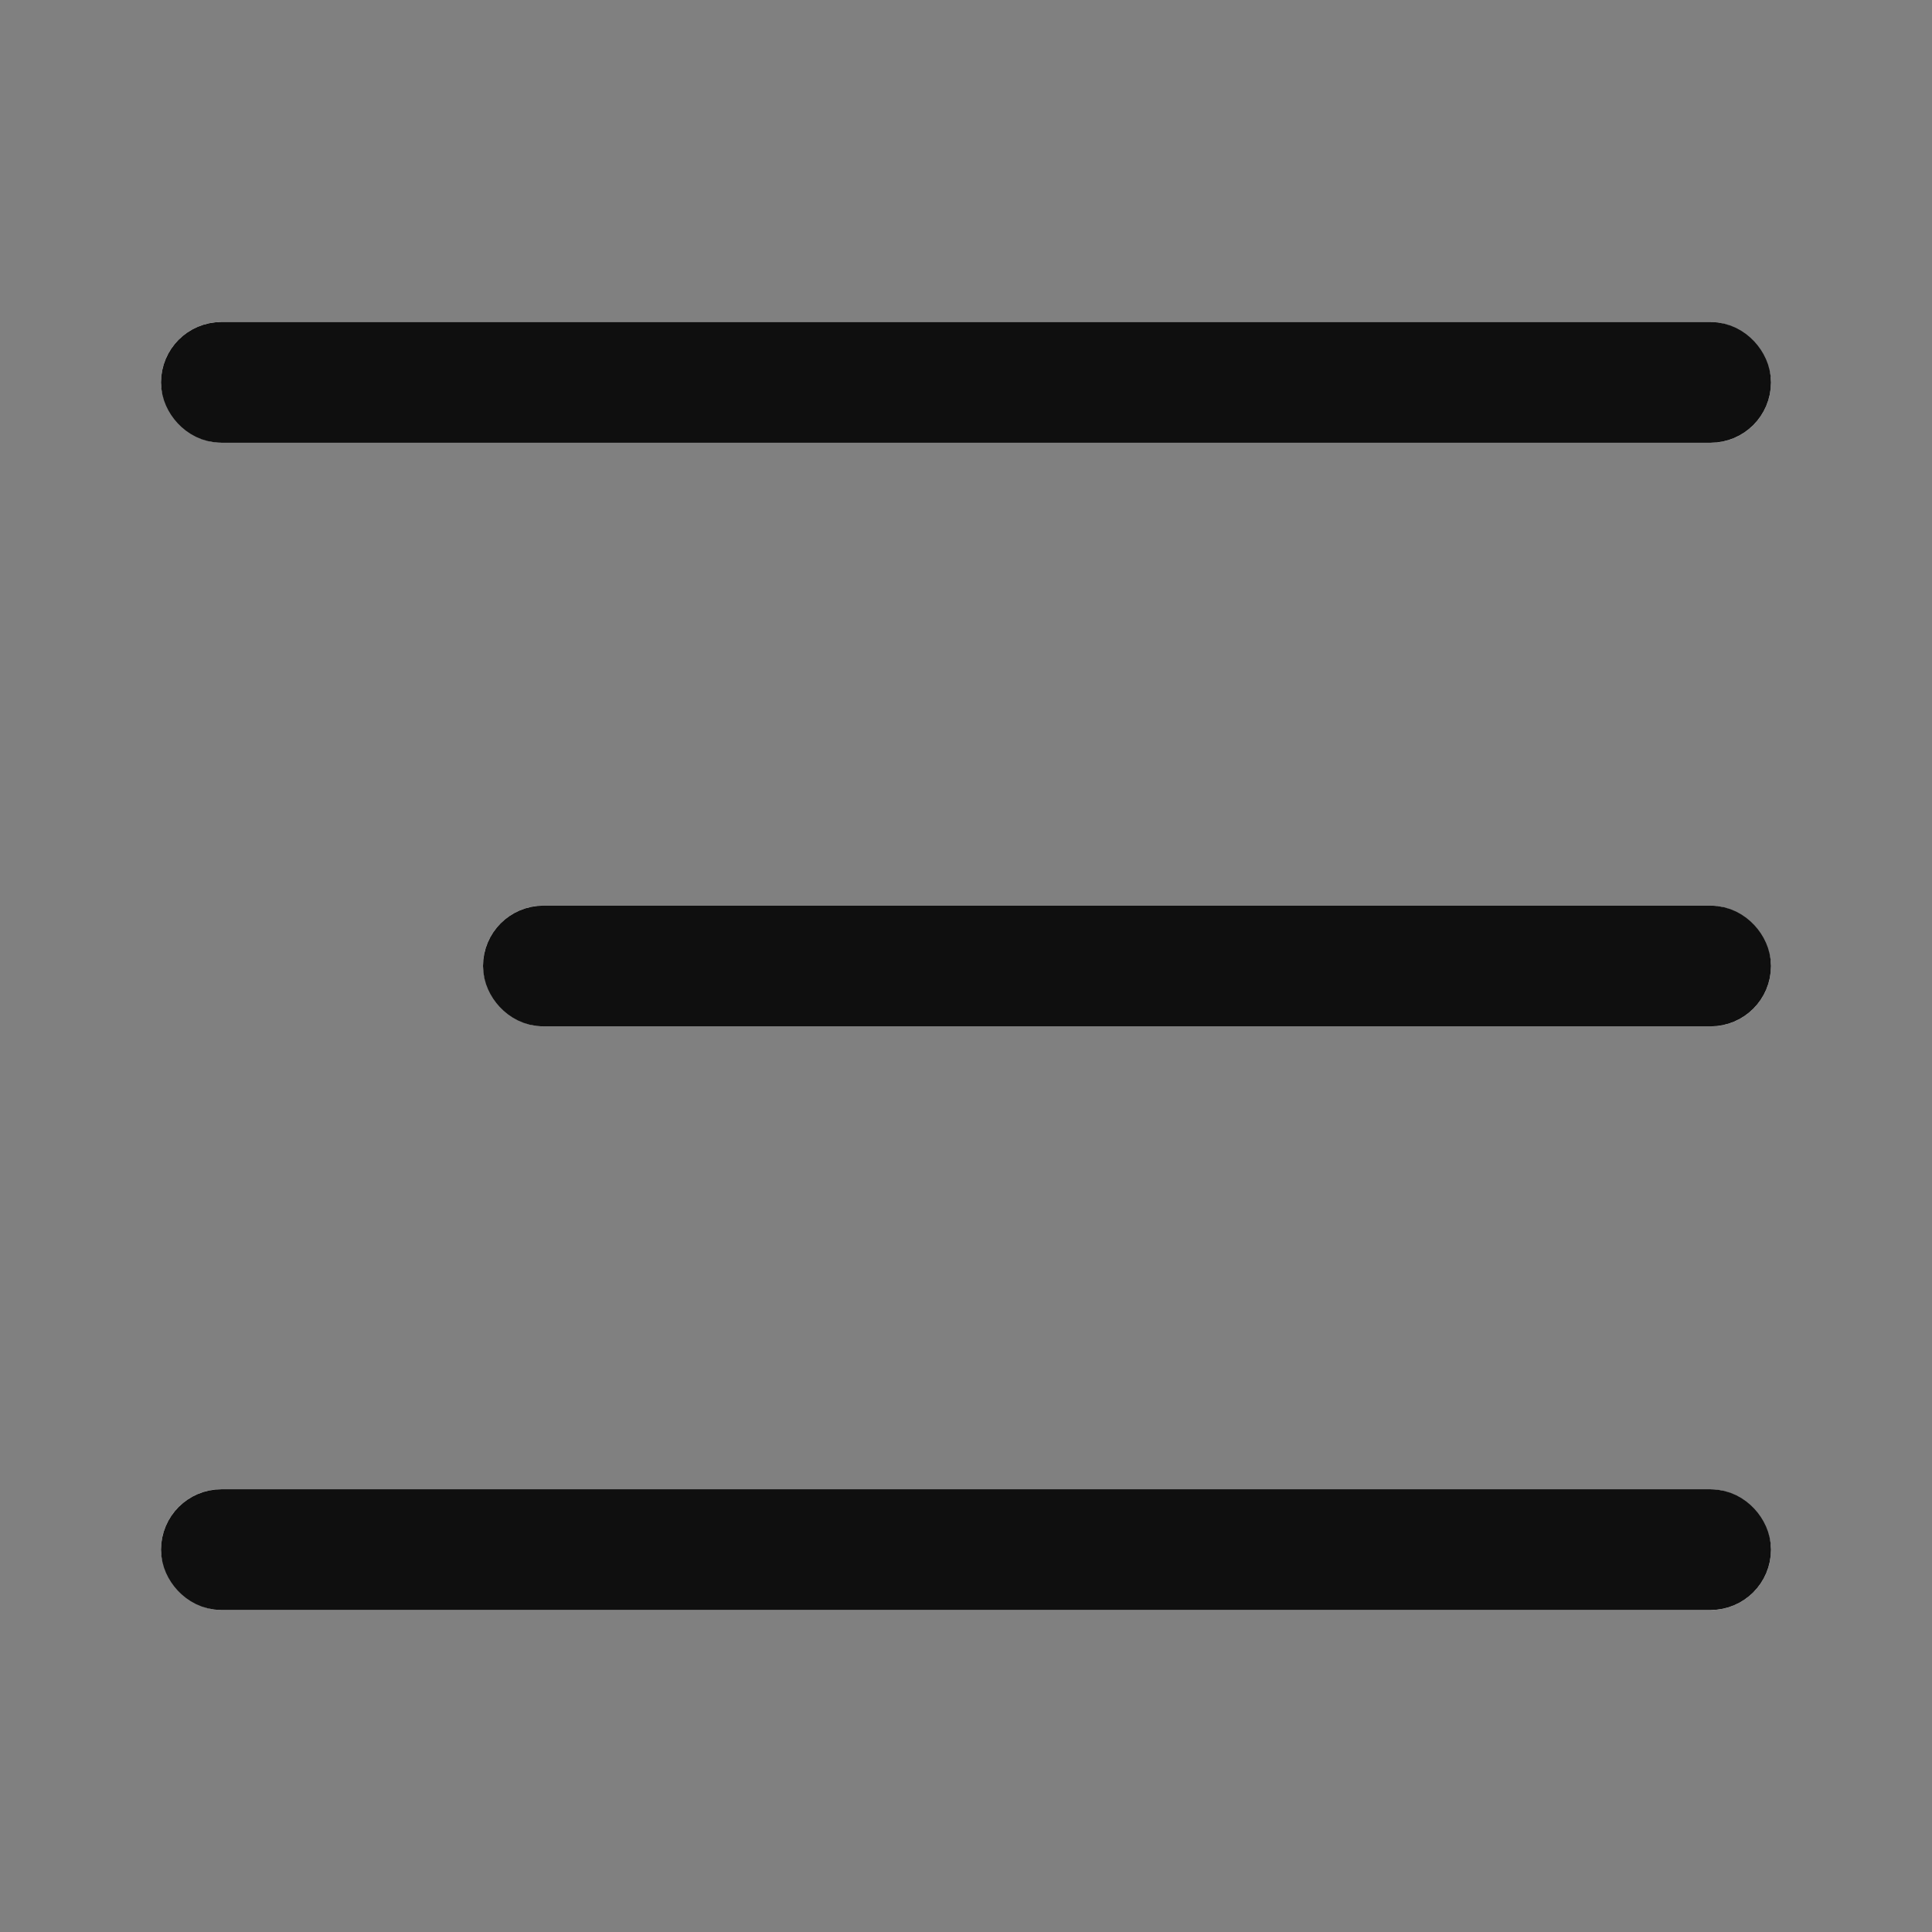 <svg xmlns="http://www.w3.org/2000/svg" id="btn_menu" width="24" height="24" viewBox="0 0 24 24">
    <rect x="0" y="0" width="24" height="24" fill="#808080" stroke="none"/>
    <defs>
        <style>
            .cls-1{fill:none}.cls-2{fill:#fff;stroke:#0f0f0f}.cls-3{stroke:none}
        </style>
    </defs>
    <path id="Rectangle_5898" d="M0 0H24V24H0z" class="cls-1"/>
    <path id="Rectangle_5899" d="M0 0H20V20H0z" class="cls-1" transform="translate(2 2)"/>
    <g id="Rectangle_5900" class="cls-2" transform="translate(2 4)">
        <rect width="20" height="1.5" class="cls-3" rx=".75"/>
        <rect width="19" height=".5" x=".5" y=".5" class="cls-1" rx=".25"/>
    </g>
    <g id="Rectangle_5901" class="cls-2" transform="translate(6 11.25)">
        <rect width="16" height="1.5" class="cls-3" rx=".75"/>
        <rect width="15" height=".5" x=".5" y=".5" class="cls-1" rx=".25"/>
    </g>
    <g id="Rectangle_5902" class="cls-2" transform="translate(2 18.5)">
        <rect width="20" height="1.5" class="cls-3" rx=".75"/>
        <rect width="19" height=".5" x=".5" y=".5" class="cls-1" rx=".25"/>
    </g>
</svg>
